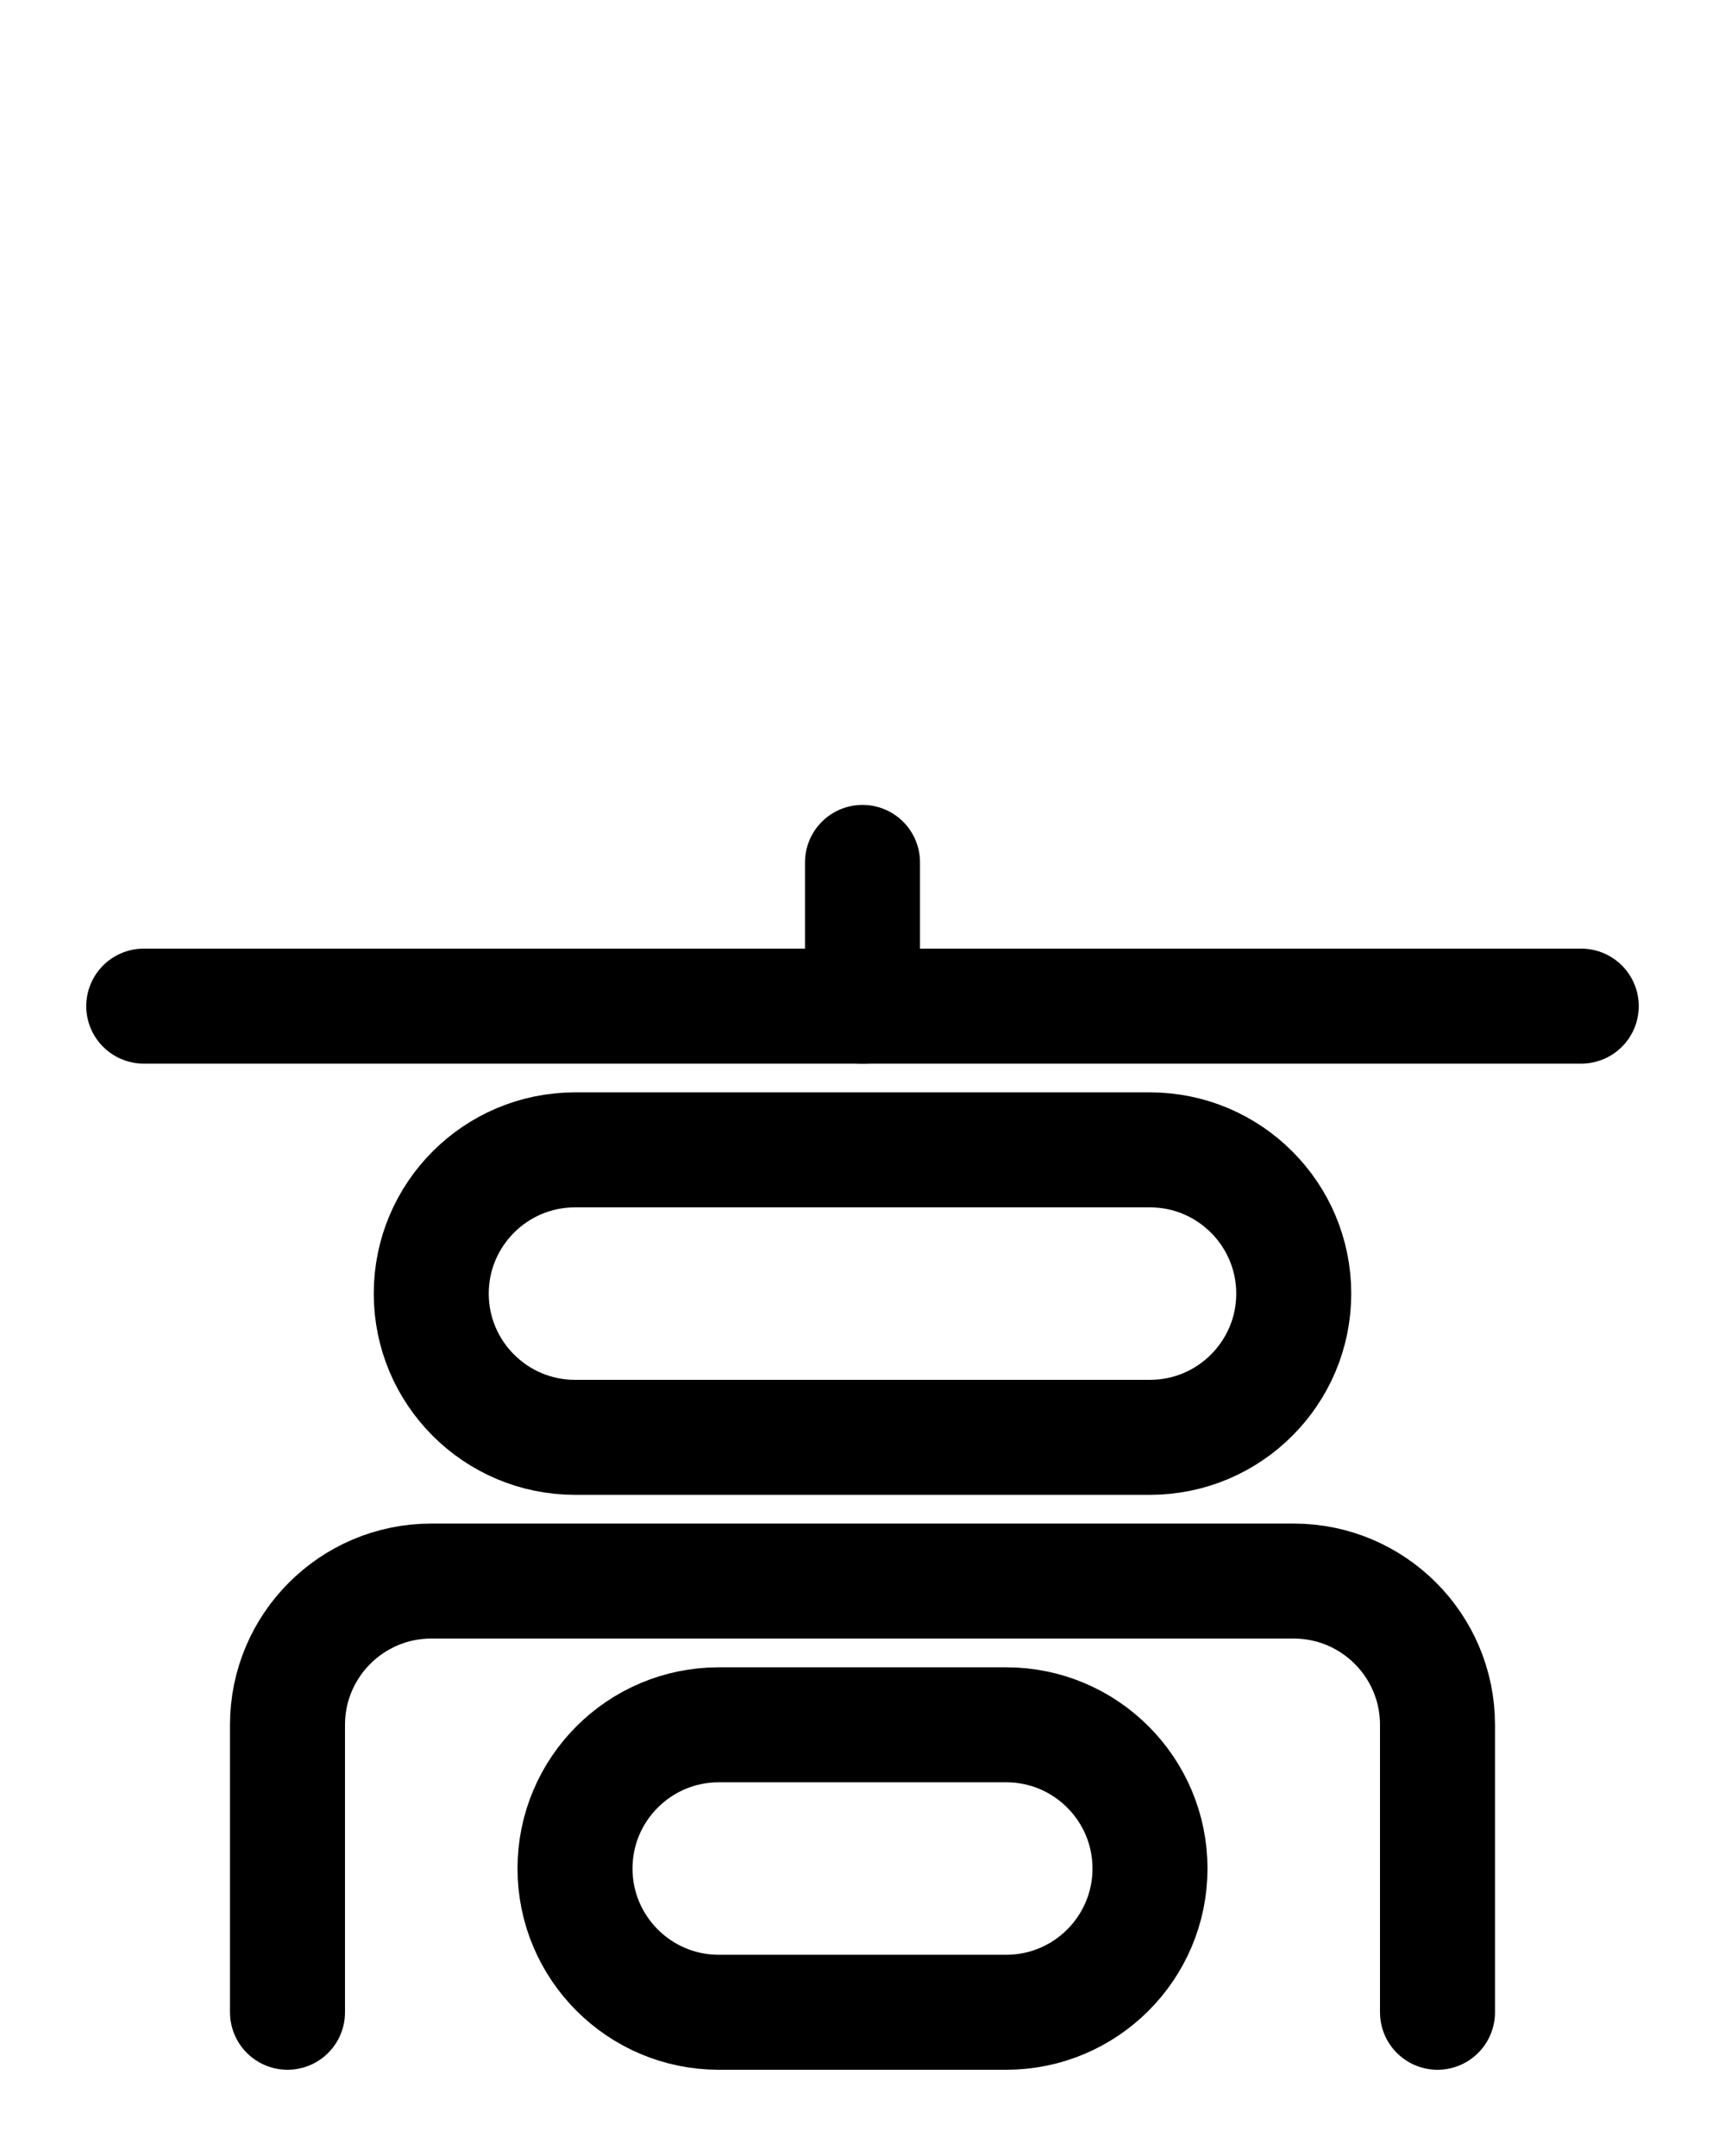 <?xml version="1.0" encoding="utf-8"?>
<!-- Generator: Adobe Illustrator 26.0.0, SVG Export Plug-In . SVG Version: 6.00 Build 0)  -->
<svg version="1.1" id="图层_1" xmlns="http://www.w3.org/2000/svg" xmlns:xlink="http://www.w3.org/1999/xlink" x="0px" y="0px"
	 viewBox="0 0 720 900" style="enable-background:new 0 0 720 900;" xml:space="preserve">
<style type="text/css">
	.st0{fill:none;stroke:#000000;stroke-width:48;stroke-linecap:round;stroke-linejoin:round;stroke-miterlimit:10;}
</style>
<line class="st0" x1="60" y1="420" x2="660" y2="420"/>
<line class="st0" x1="360" y1="360" x2="360" y2="420"/>
<path class="st0" d="M480,600H240c-33.1,0-60-26.9-60-60v0c0-33.1,26.9-60,60-60h240c33.1,0,60,26.9,60,60v0
	C540,573.1,513.1,600,480,600z"/>
<path class="st0" d="M420,840H300c-33.1,0-60-26.9-60-60v0c0-33.1,26.9-60,60-60h120c33.1,0,60,26.9,60,60v0
	C480,813.1,453.1,840,420,840z"/>
<path class="st0" d="M120,840V720c0-33.1,26.9-60,60-60h360c33.1,0,60,26.9,60,60v120"/>
</svg>
